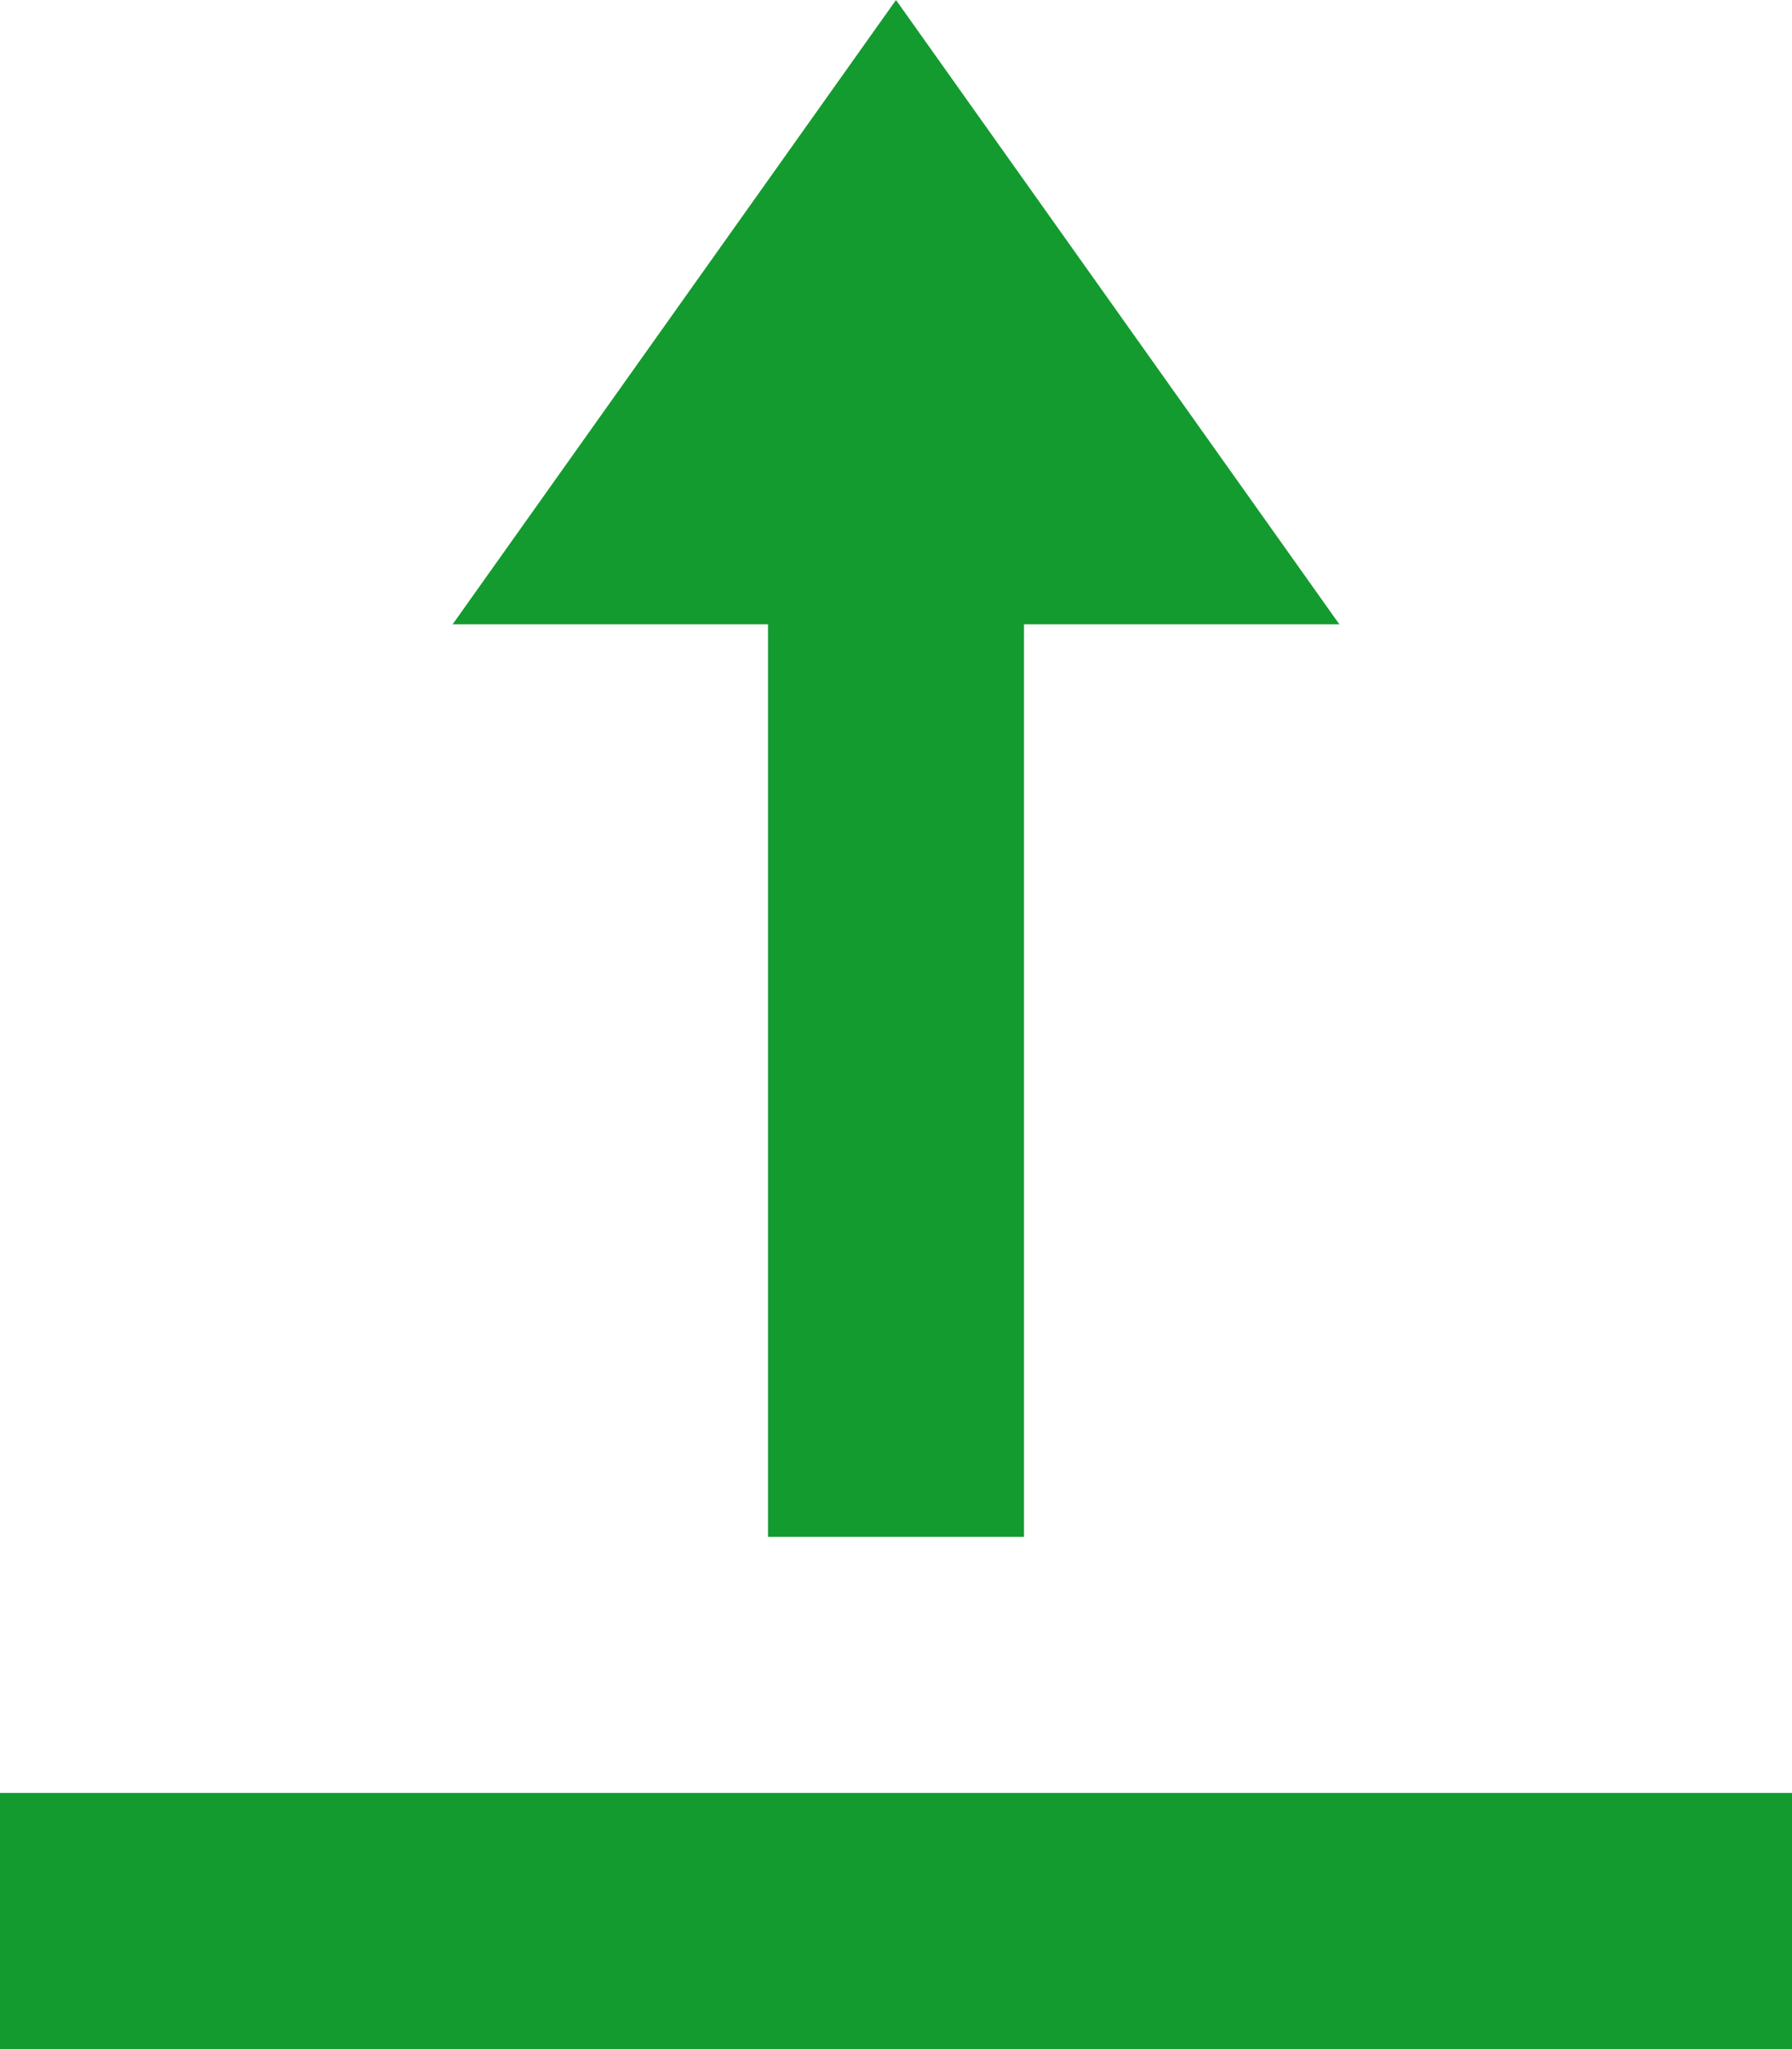 <svg width="28" height="32" viewBox="0 0 28 32" fill="none" xmlns="http://www.w3.org/2000/svg">
<path fill-rule="evenodd" clip-rule="evenodd" d="M20.928 9.75L14 0L7.072 9.75H12L12 24H16L16 9.75H20.928ZM0 32V28H28V32H0Z" fill="#149B2F"/>
</svg>
